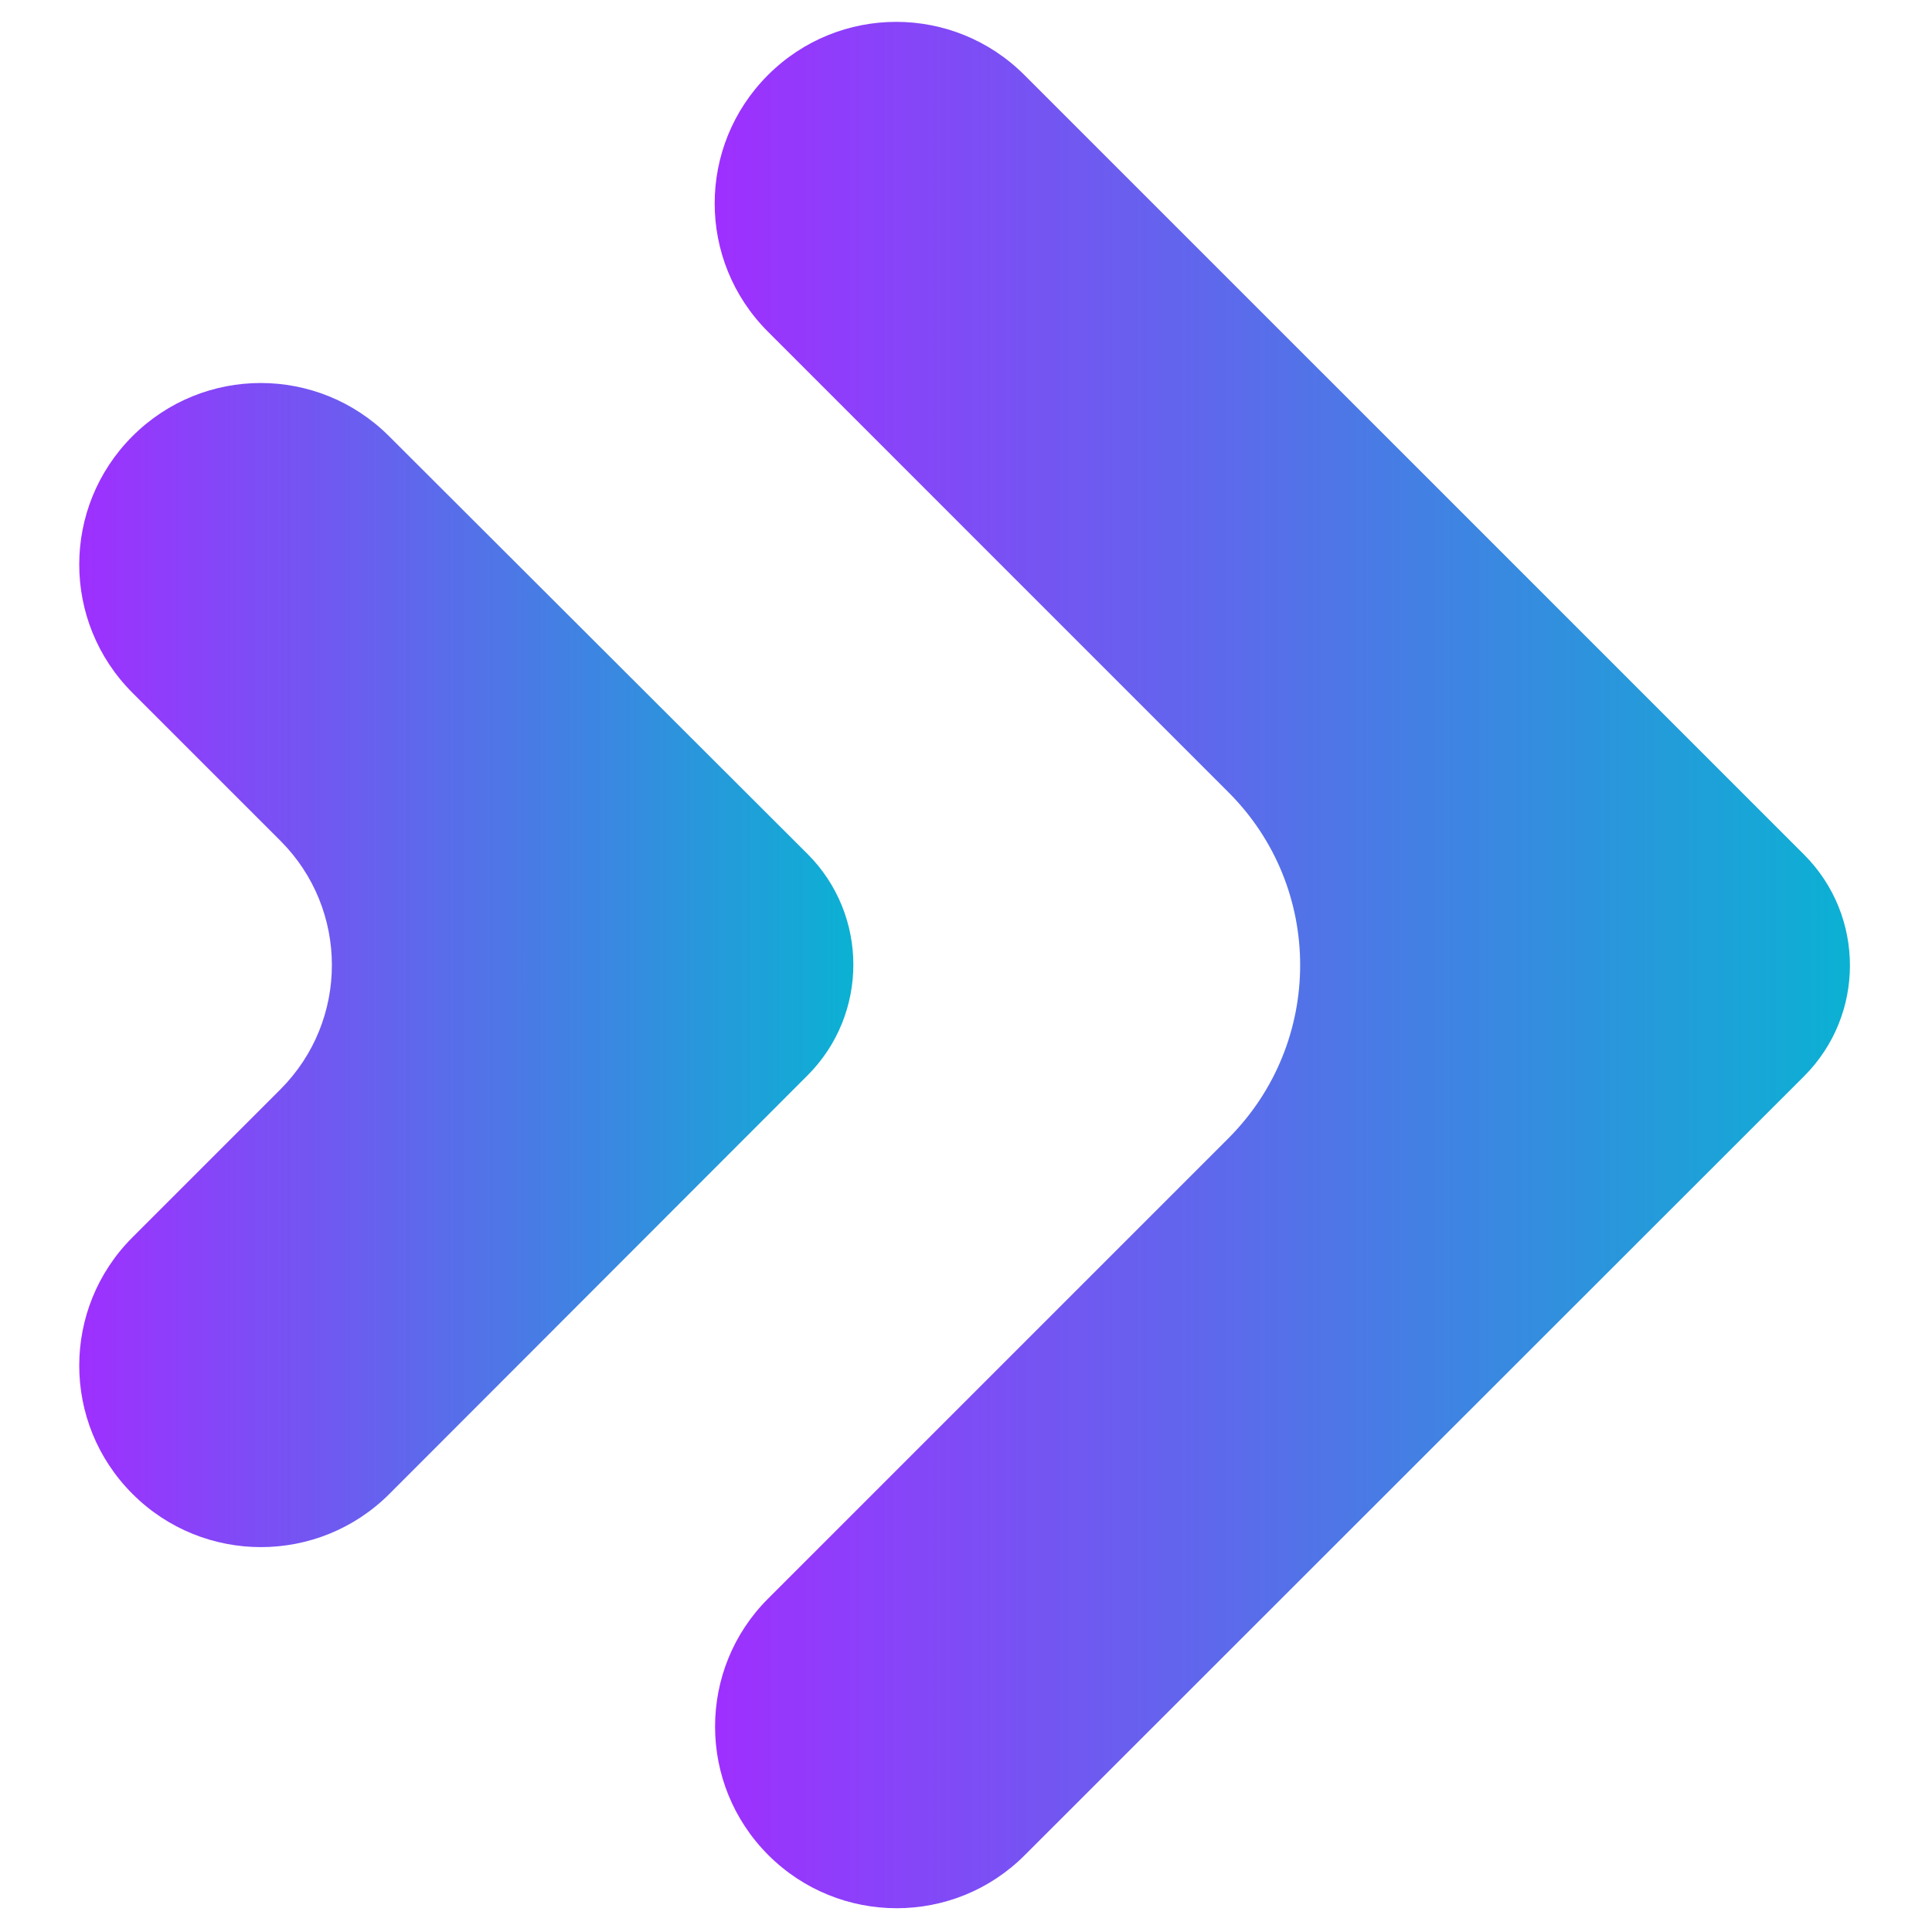 <svg width="30" height="30" viewBox="0 0 30 30" fill="none" xmlns="http://www.w3.org/2000/svg">
<path d="M11.93 28.805C10.828 27.703 10.828 25.916 11.93 24.82L19.072 17.678C20.561 16.189 20.561 13.781 19.072 12.299L11.924 5.15C10.822 4.049 10.822 2.268 11.924 1.166C13.025 0.064 14.807 0.064 15.908 1.166L28.014 13.271C28.963 14.221 28.963 15.762 28.014 16.711L15.914 28.805C14.818 29.906 13.031 29.906 11.93 28.805Z" fill="url(#paint0_linear_153_346)"/>
<path d="M2.057 23.197C0.955 22.096 0.955 20.314 2.057 19.213L4.354 16.916C5.42 15.85 5.42 14.121 4.354 13.055L2.057 10.758C0.955 9.656 0.955 7.875 2.057 6.773C3.158 5.672 4.939 5.672 6.041 6.773L12.539 13.26C13.488 14.209 13.488 15.75 12.539 16.699L6.047 23.197C4.945 24.299 3.158 24.299 2.057 23.197Z" fill="url(#paint1_linear_153_346)"/>
<defs>
<linearGradient id="paint0_linear_153_346" x1="11.098" y1="14.985" x2="28.726" y2="14.985" gradientUnits="userSpaceOnUse">
<stop stop-color="#9F2FFF"/>
<stop offset="1" stop-color="#0BB1D3"/>
</linearGradient>
<linearGradient id="paint1_linear_153_346" x1="1.23" y1="14.985" x2="13.251" y2="14.985" gradientUnits="userSpaceOnUse">
<stop stop-color="#9F2FFF"/>
<stop offset="1" stop-color="#0BB1D3"/>
</linearGradient>
</defs>
</svg>
